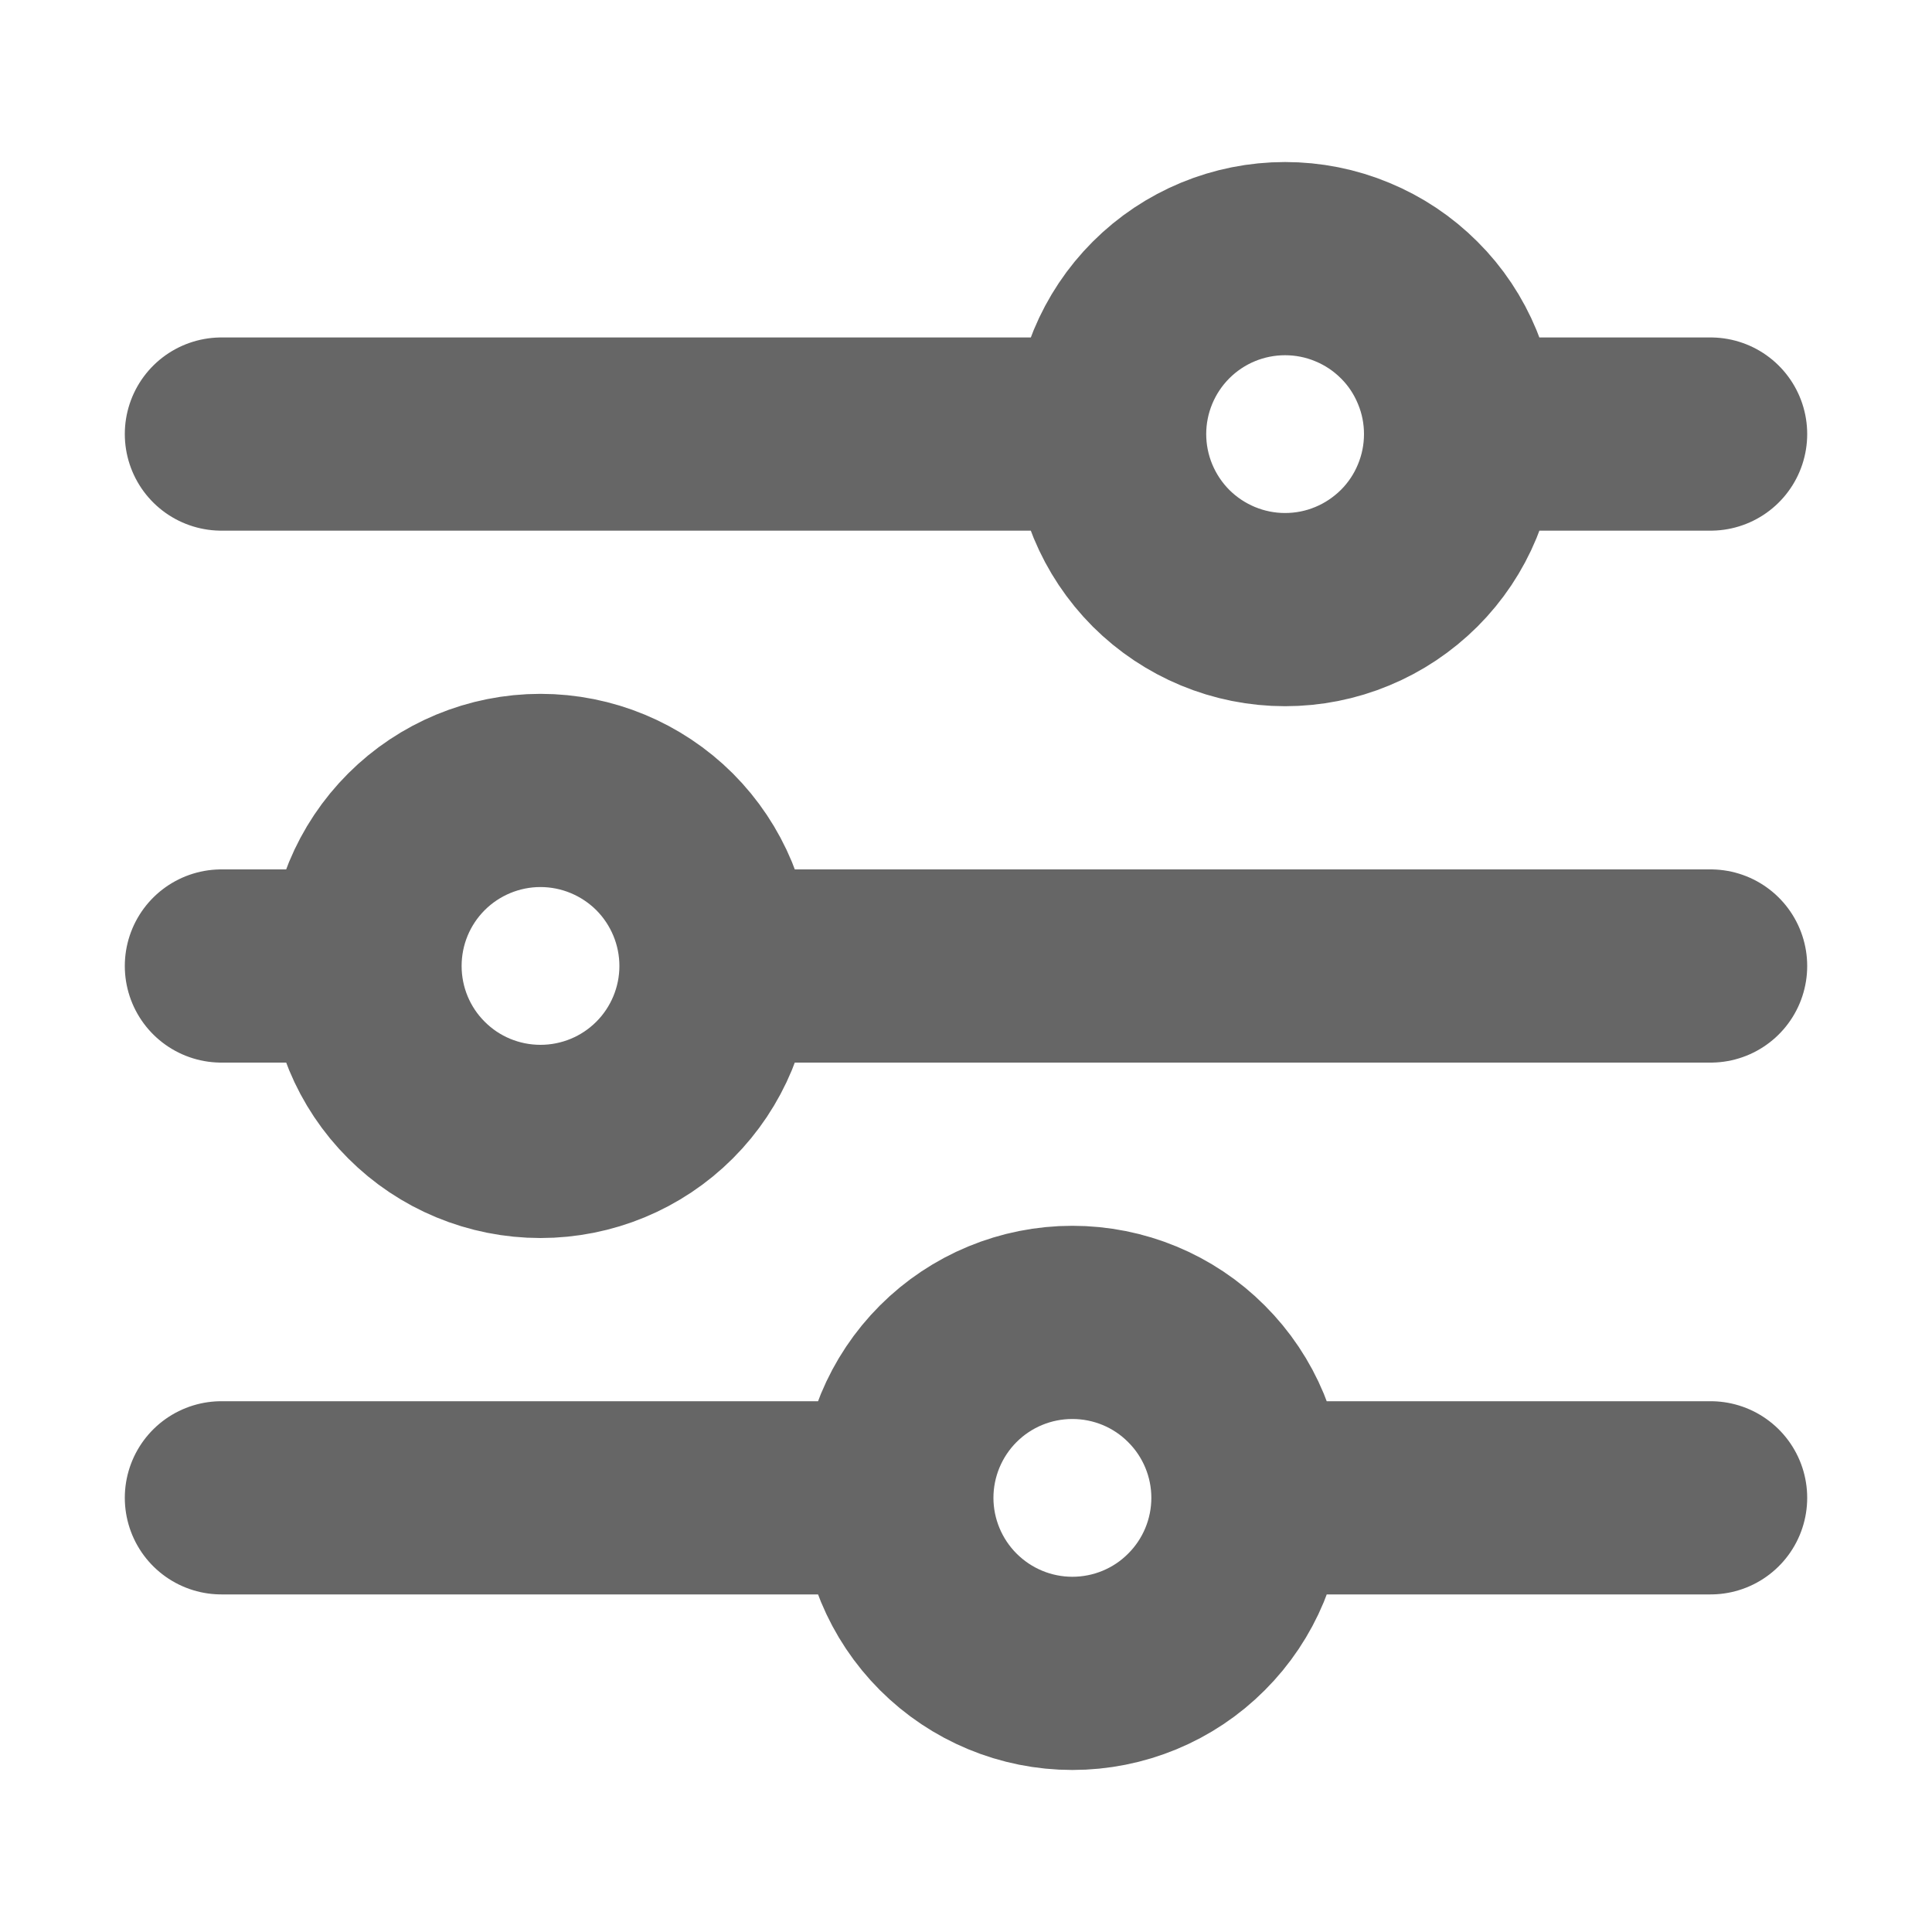 <svg width="15" height="15" viewBox="0 0 15 15" fill="none" xmlns="http://www.w3.org/2000/svg">
<path d="M13.281 7.5H5.559M2.834 7.5H1.719M2.834 7.5C2.834 7.138 2.977 6.792 3.233 6.536C3.488 6.281 3.835 6.137 4.196 6.137C4.558 6.137 4.904 6.281 5.16 6.536C5.415 6.792 5.559 7.138 5.559 7.5C5.559 7.861 5.415 8.208 5.16 8.463C4.904 8.719 4.558 8.862 4.196 8.862C3.835 8.862 3.488 8.719 3.233 8.463C2.977 8.208 2.834 7.861 2.834 7.5ZM13.281 11.629H9.689M9.689 11.629C9.689 11.991 9.545 12.338 9.289 12.593C9.034 12.849 8.687 12.992 8.326 12.992C7.964 12.992 7.618 12.848 7.362 12.592C7.107 12.337 6.963 11.99 6.963 11.629M9.689 11.629C9.689 11.268 9.545 10.921 9.289 10.666C9.034 10.41 8.687 10.267 8.326 10.267C7.964 10.267 7.618 10.41 7.362 10.666C7.107 10.921 6.963 11.268 6.963 11.629M6.963 11.629H1.719M13.281 3.37H11.341M8.615 3.37H1.719M8.615 3.37C8.615 3.009 8.759 2.662 9.014 2.407C9.27 2.151 9.616 2.008 9.977 2.008C10.156 2.008 10.334 2.043 10.499 2.112C10.664 2.18 10.814 2.28 10.941 2.407C11.068 2.533 11.168 2.684 11.236 2.849C11.305 3.014 11.34 3.191 11.34 3.37C11.34 3.549 11.305 3.726 11.236 3.892C11.168 4.057 11.068 4.207 10.941 4.334C10.814 4.46 10.664 4.561 10.499 4.629C10.334 4.698 10.156 4.733 9.977 4.733C9.616 4.733 9.27 4.589 9.014 4.334C8.759 4.078 8.615 3.732 8.615 3.37Z" stroke="black" stroke-opacity="0.6" stroke-width="1.5" stroke-miterlimit="10" stroke-linecap="round"/>
</svg>
